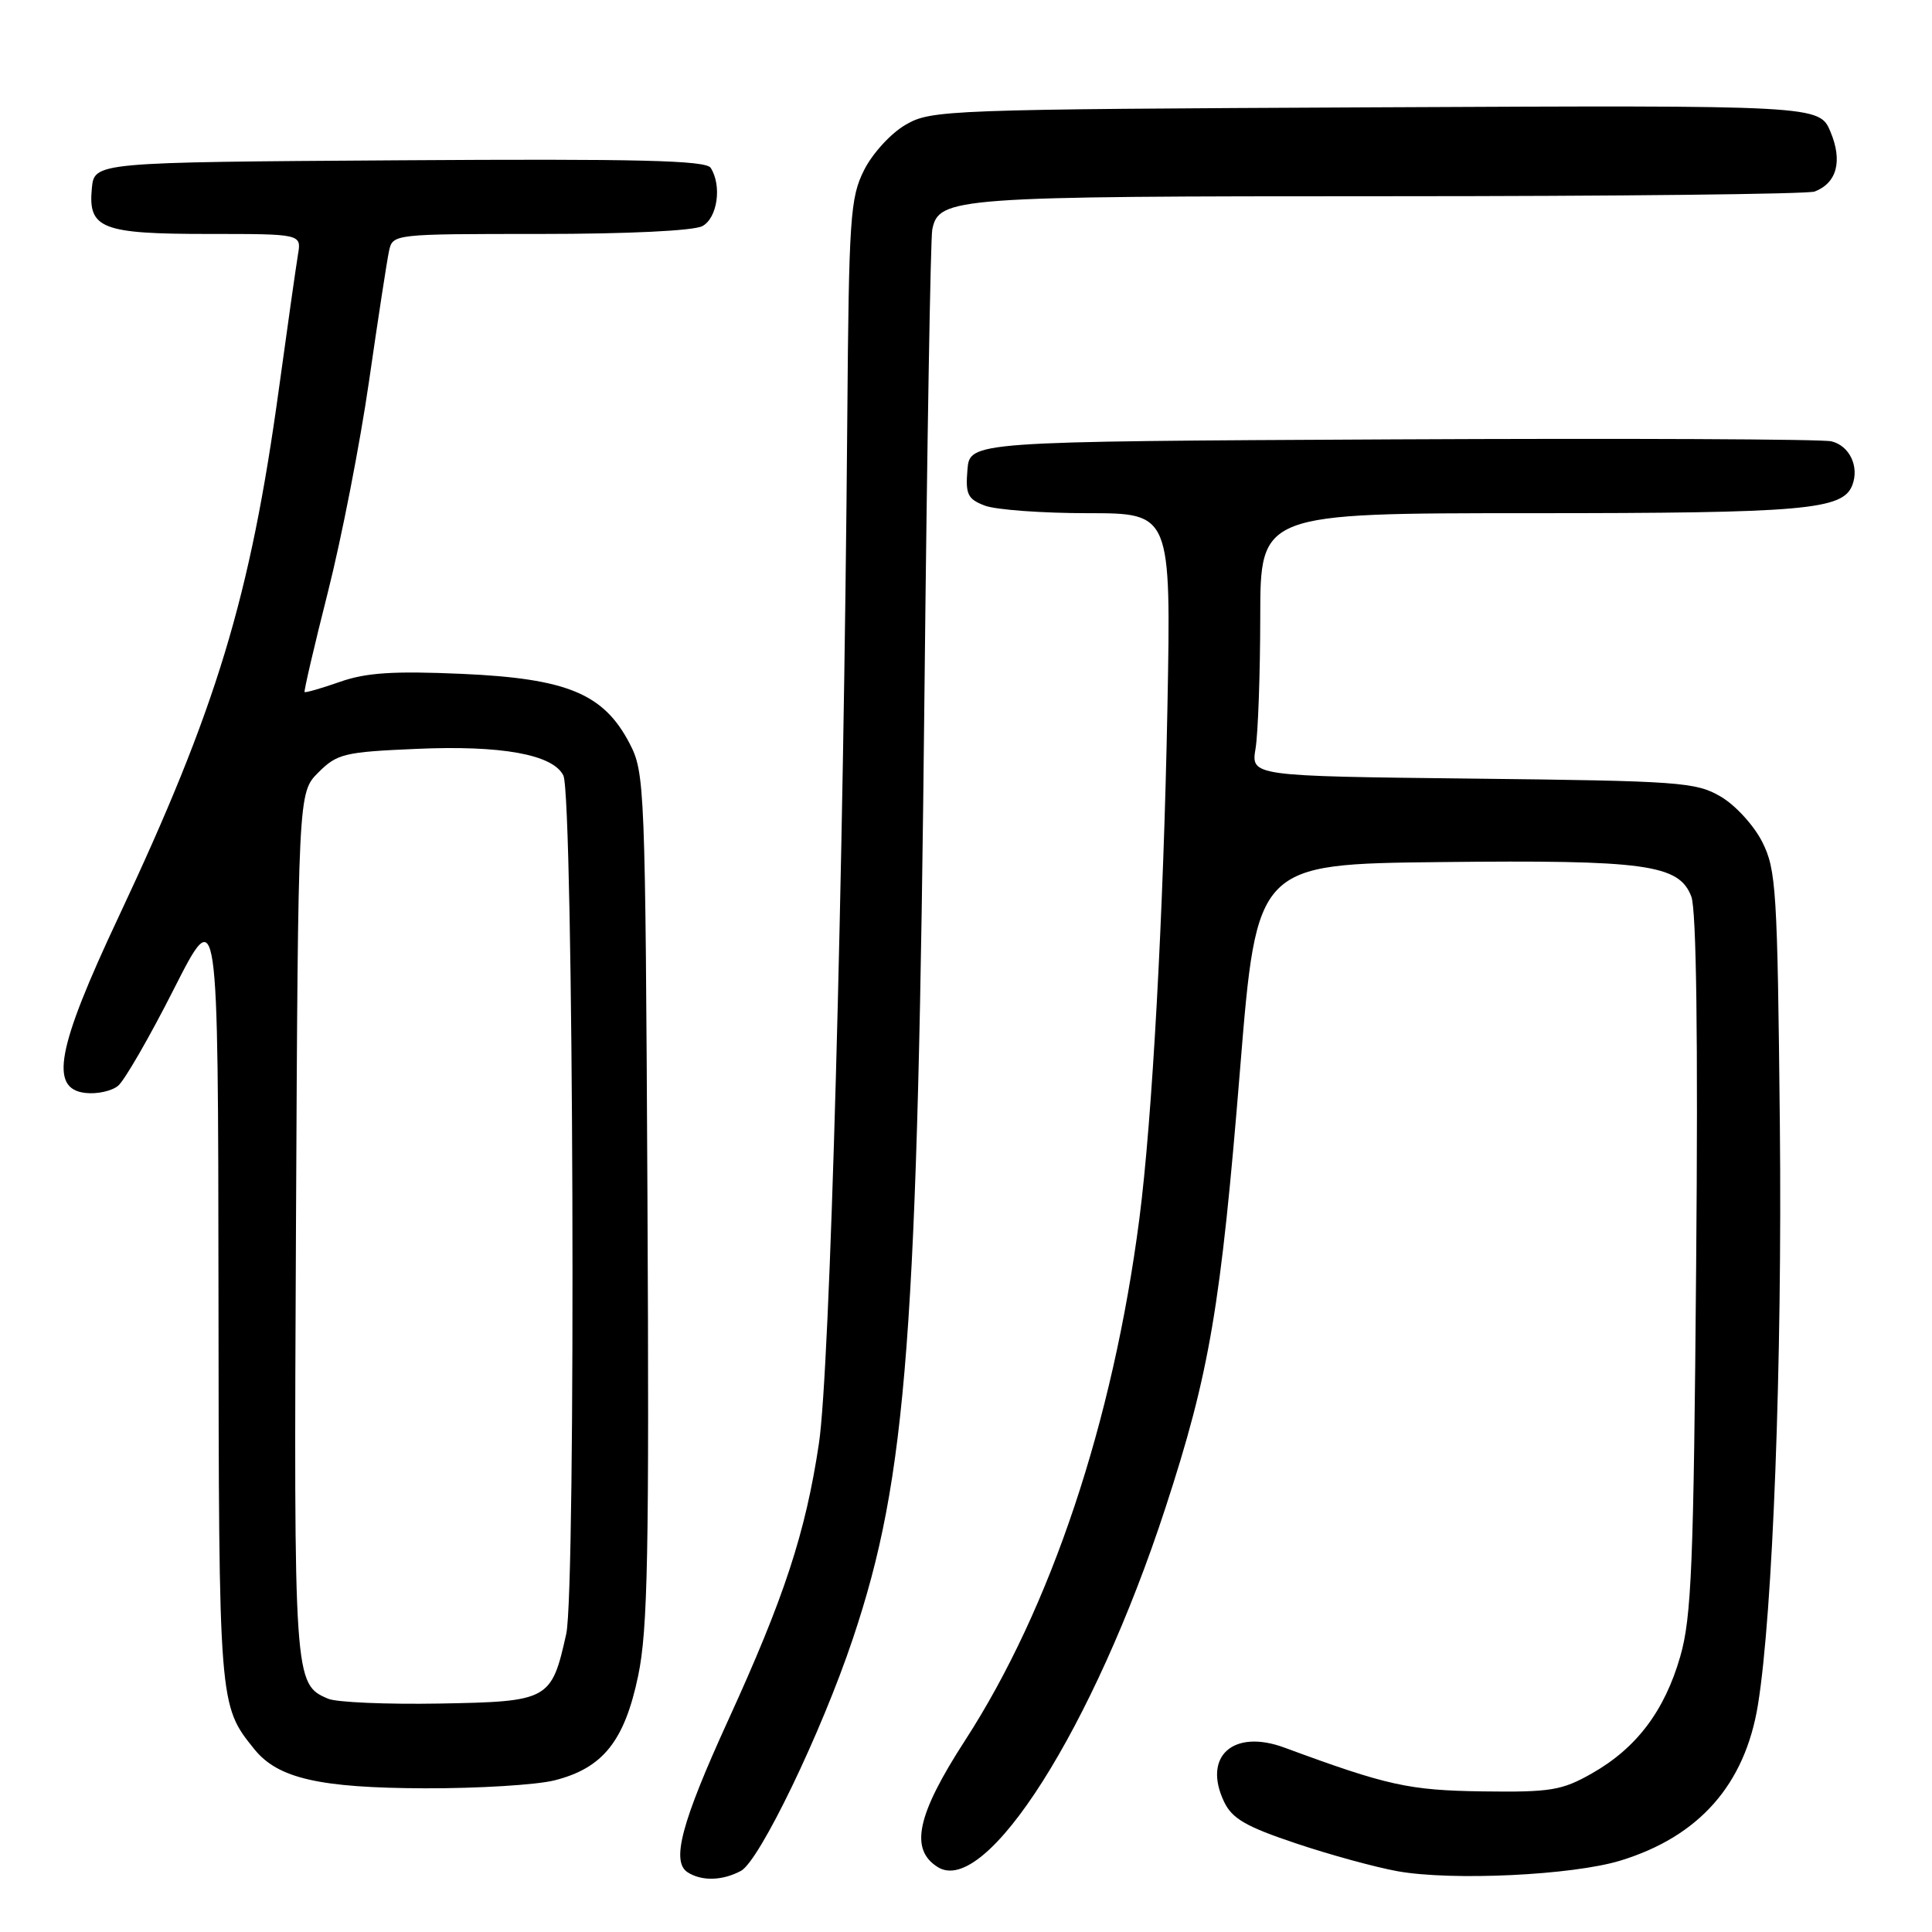 <?xml version="1.0" encoding="UTF-8" standalone="no"?>
<!DOCTYPE svg PUBLIC "-//W3C//DTD SVG 1.1//EN" "http://www.w3.org/Graphics/SVG/1.1/DTD/svg11.dtd" >
<svg xmlns="http://www.w3.org/2000/svg" xmlns:xlink="http://www.w3.org/1999/xlink" version="1.1" viewBox="0 0 256 256">
 <g >
 <path fill="currentColor"
d=" M 98.18 247.90 C 100.64 246.58 108.84 229.58 113.01 217.13 C 120.21 195.65 121.61 177.04 122.50 91.50 C 122.84 59.05 123.30 31.56 123.53 30.42 C 124.39 26.14 126.34 26.00 183.97 26.00 C 214.14 26.00 239.56 25.72 240.45 25.38 C 243.39 24.25 244.17 21.35 242.56 17.49 C 241.08 13.94 241.08 13.94 182.29 14.22 C 125.32 14.49 123.39 14.56 120.00 16.53 C 118.06 17.65 115.61 20.32 114.50 22.53 C 112.66 26.19 112.48 28.76 112.27 55.50 C 111.78 116.54 109.99 181.43 108.51 191.28 C 106.73 203.13 103.93 211.66 96.46 228.00 C 90.28 241.53 88.91 246.69 91.13 248.10 C 93.01 249.29 95.73 249.21 98.18 247.90 Z  M 214.71 246.54 C 225.14 243.35 231.22 236.47 232.94 225.88 C 234.91 213.72 236.16 180.68 235.84 149.00 C 235.52 117.87 235.36 115.22 233.50 111.55 C 232.40 109.37 229.93 106.67 228.00 105.55 C 224.73 103.63 222.59 103.48 195.13 103.17 C 165.76 102.84 165.76 102.84 166.37 99.17 C 166.70 97.15 166.98 89.31 166.99 81.75 C 167.00 68.00 167.00 68.00 202.85 68.00 C 239.12 68.00 244.19 67.56 245.44 64.29 C 246.39 61.82 245.07 59.06 242.68 58.48 C 241.48 58.18 215.30 58.07 184.50 58.22 C 128.50 58.50 128.50 58.50 128.19 62.25 C 127.92 65.51 128.22 66.13 130.50 67.00 C 131.95 67.55 138.09 68.00 144.15 68.00 C 155.17 68.00 155.17 68.00 154.69 93.75 C 154.17 121.08 152.68 148.31 150.97 161.50 C 147.48 188.41 139.24 213.07 127.86 230.64 C 121.49 240.48 120.50 245.05 124.26 247.40 C 130.65 251.40 144.91 228.91 154.42 199.82 C 160.28 181.89 161.76 173.19 164.33 141.50 C 166.53 114.50 166.53 114.50 190.84 114.23 C 218.08 113.93 222.49 114.54 224.11 118.80 C 224.78 120.56 225.01 137.54 224.75 167.50 C 224.42 207.32 224.14 214.31 222.64 219.50 C 220.56 226.72 216.84 231.64 210.91 235.00 C 206.96 237.24 205.46 237.49 196.50 237.37 C 186.67 237.23 183.86 236.61 170.20 231.57 C 163.42 229.06 159.33 232.71 162.19 238.73 C 163.25 240.97 165.07 242.03 171.70 244.25 C 176.22 245.77 182.29 247.43 185.20 247.95 C 192.42 249.24 208.36 248.48 214.71 246.54 Z  M 73.46 235.91 C 79.89 234.29 82.75 230.71 84.56 222.05 C 85.84 215.92 86.03 205.83 85.79 158.63 C 85.51 103.99 85.44 102.39 83.42 98.50 C 79.98 91.91 75.15 89.91 61.21 89.29 C 52.12 88.89 48.50 89.13 45.04 90.35 C 42.59 91.21 40.48 91.81 40.36 91.70 C 40.25 91.58 41.63 85.64 43.44 78.49 C 45.25 71.35 47.71 58.75 48.90 50.50 C 50.09 42.25 51.28 34.49 51.55 33.25 C 52.04 31.01 52.12 31.00 71.58 31.00 C 83.15 31.00 91.92 30.58 93.07 29.96 C 95.06 28.89 95.68 24.61 94.17 22.24 C 93.54 21.25 84.62 21.03 52.93 21.24 C 12.50 21.50 12.50 21.50 12.17 24.96 C 11.66 30.30 13.45 31.00 27.67 31.00 C 39.95 31.00 39.95 31.00 39.48 33.75 C 39.23 35.26 38.09 43.25 36.96 51.50 C 33.15 79.21 28.70 93.87 15.71 121.50 C 7.52 138.91 6.51 144.27 11.31 144.82 C 12.86 145.00 14.81 144.57 15.65 143.87 C 16.49 143.18 19.82 137.41 23.04 131.05 C 28.90 119.50 28.90 119.50 28.95 171.28 C 29.00 226.13 28.99 225.93 33.72 231.80 C 36.84 235.65 42.33 236.91 56.31 236.96 C 63.35 236.98 71.07 236.51 73.46 235.91 Z  M 43.48 225.09 C 38.95 223.17 38.93 222.75 39.22 162.27 C 39.50 105.04 39.50 105.04 42.18 102.36 C 44.67 99.87 45.62 99.64 55.18 99.23 C 66.44 98.73 73.28 99.97 74.65 102.76 C 76.00 105.52 76.35 210.56 75.03 216.50 C 73.07 225.29 72.75 225.47 58.21 225.73 C 51.22 225.85 44.59 225.57 43.48 225.09 Z "/>
</g>
</svg>
